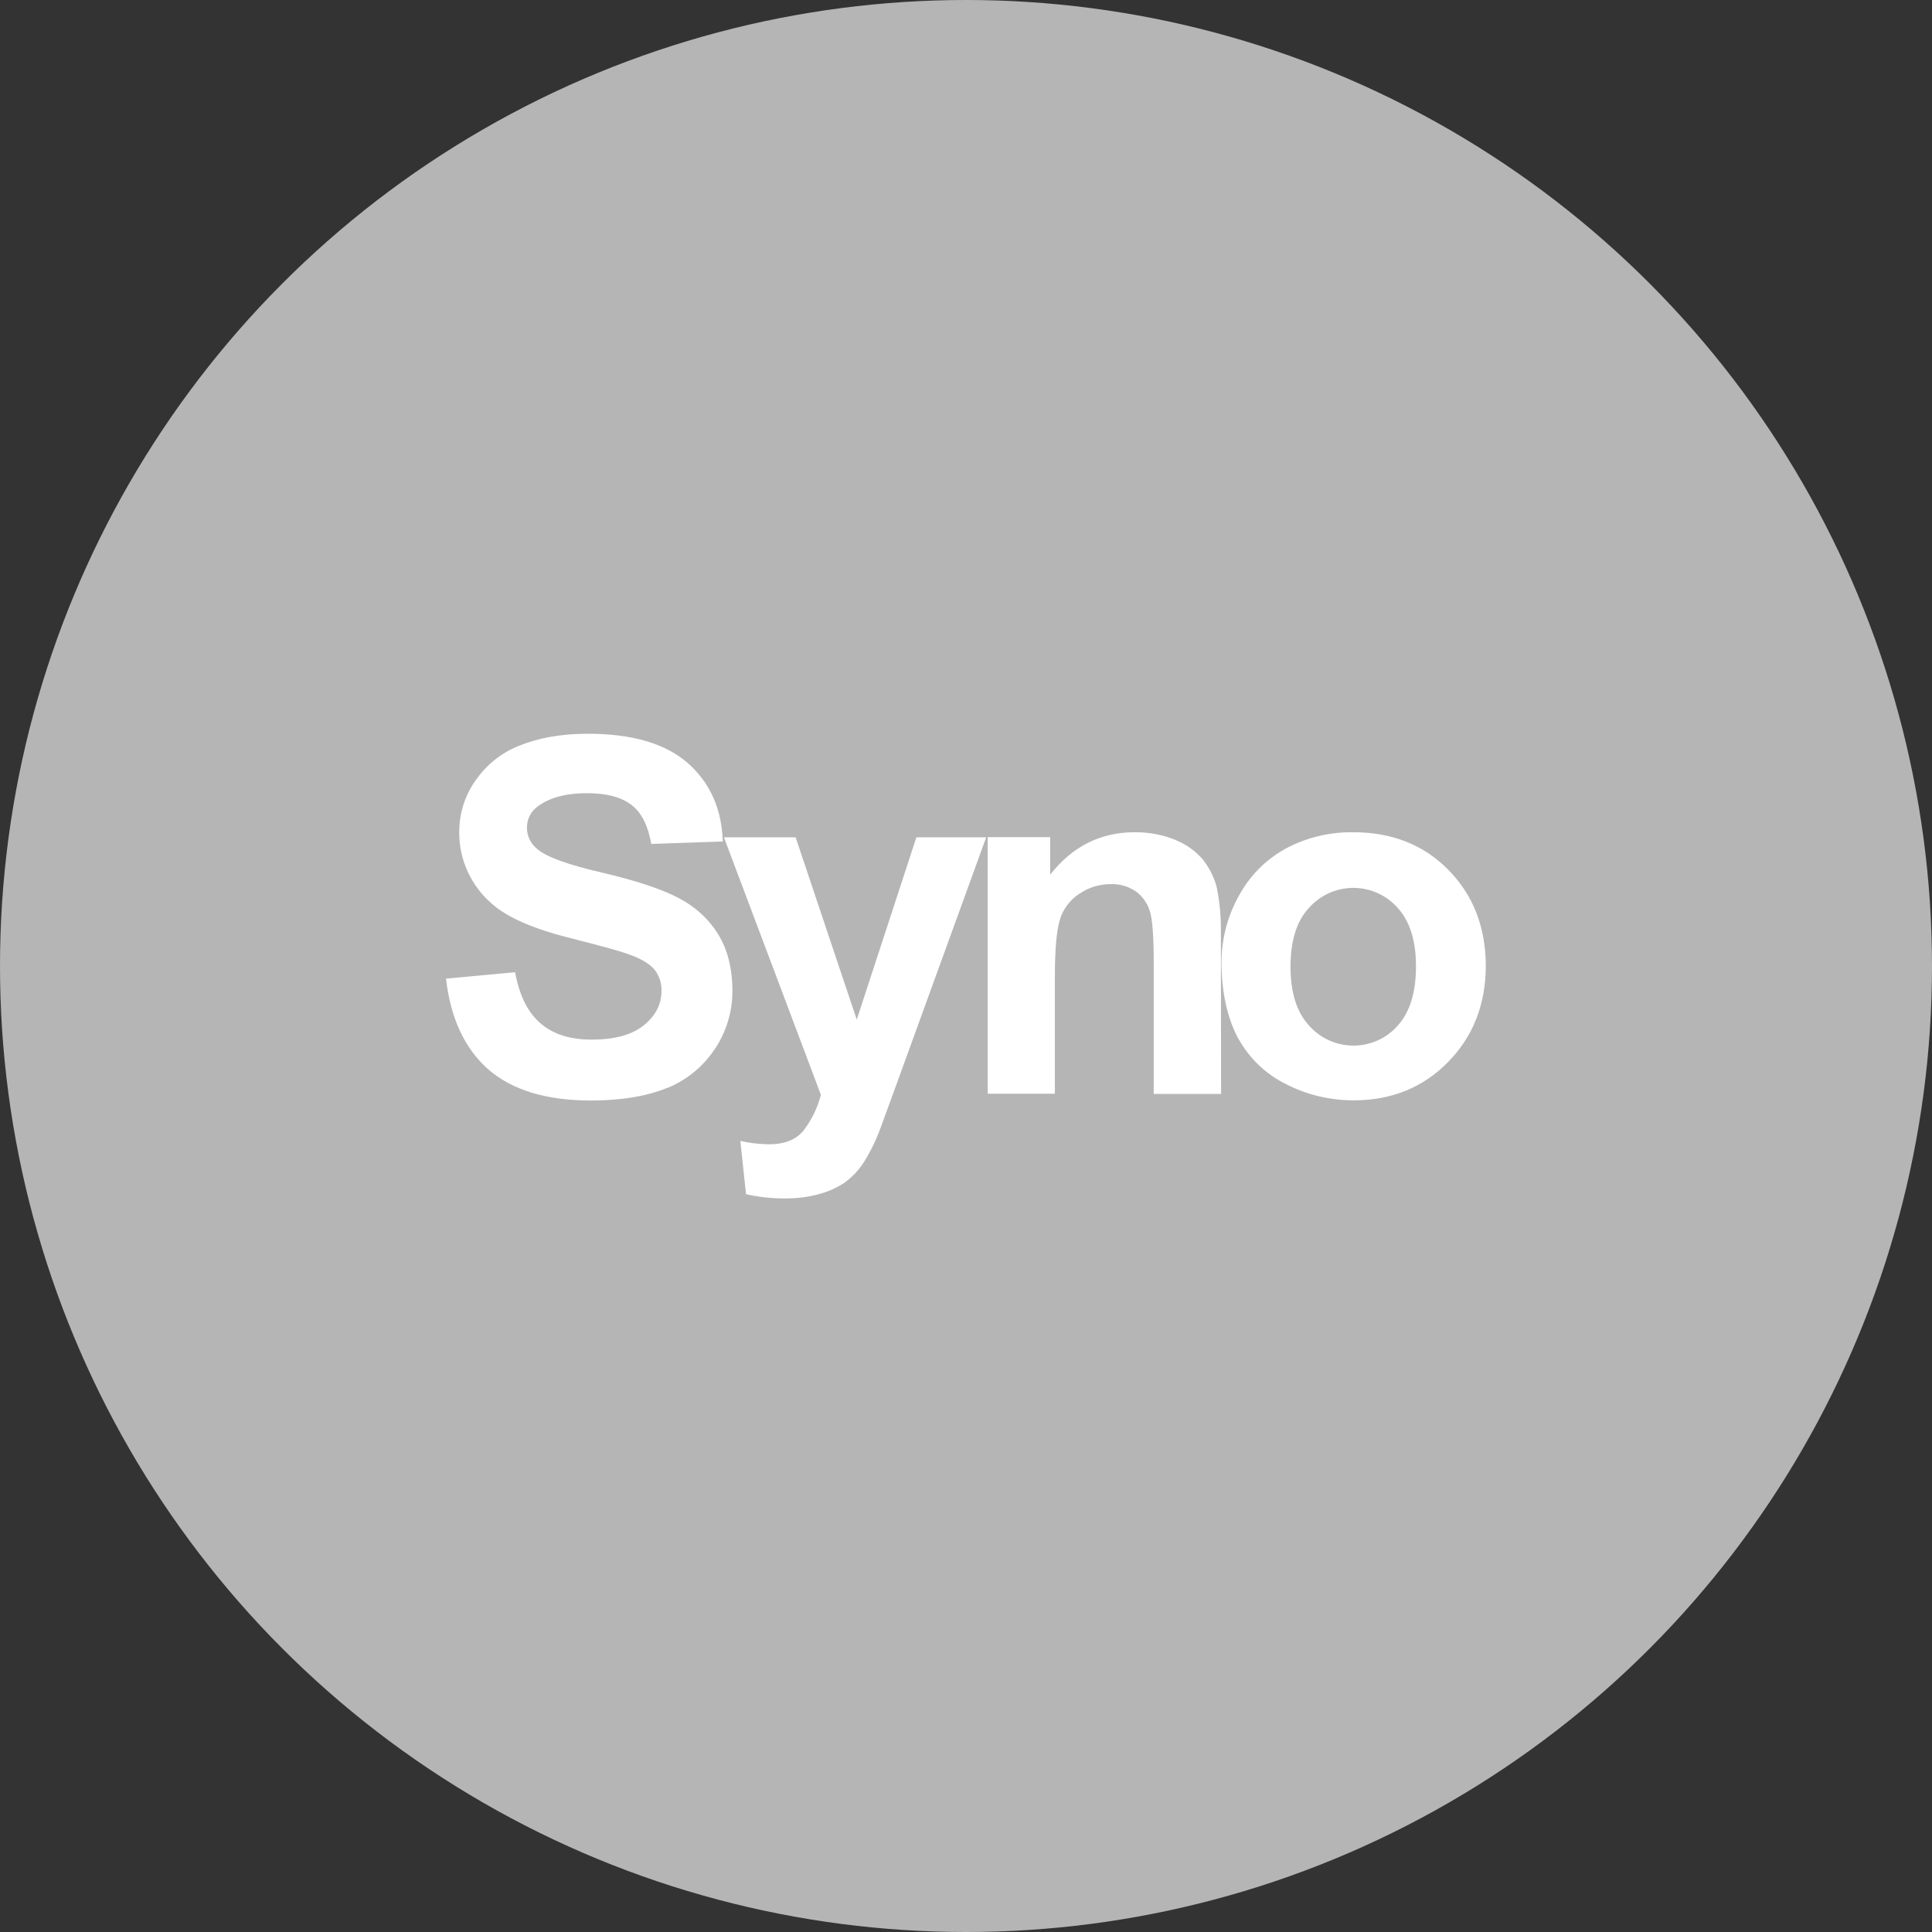 <?xml version="1.0" encoding="utf-8"?>
<!-- Generator: Adobe Illustrator 21.0.0, SVG Export Plug-In . SVG Version: 6.00 Build 0)  -->
<svg version="1.1" xmlns="http://www.w3.org/2000/svg" xmlns:xlink="http://www.w3.org/1999/xlink" x="0px" y="0px"
	 viewBox="0 0 1024 1024" style="enable-background:new 0 0 1024 1024;" xml:space="preserve">
<rect x="0" y="0" width="1024" height="1024" fill="#333333" stroke="none"/>
<style type="text/css">
	.st0{fill:#B6B5B6;}
	.st1{fill:#FFFFFF;}
</style>
<g id="Guides">
</g>
<g id="Icon">
	<circle class="st0" cx="512" cy="512" r="512"/>
	<g>
		<title>Synology icon</title>
		<path class="st1" d="M647.4,510.3c0-12.3,3.1-24.4,9-35.1l-0.2,0.4c5.6-10.7,14.1-19.6,24.7-25.5l0.3-0.2
			c10.7-5.8,22.8-8.8,35-8.8h1.1h-0.1c20.6,0,37.5,6.7,50.5,20c13.1,13.3,19.7,30.2,19.8,50.6c0,20.6-6.7,37.6-19.9,51.1
			c-13.3,13.6-30,20.4-50.1,20.4c-13,0-25.3-3.1-36.1-8.7l0.4,0.2c-10.9-5.3-19.8-13.9-25.6-24.5l-0.2-0.3
			C650.4,539.1,647.5,525.9,647.4,510.3z M684,512.3c0,13.6,3.2,24,9.6,31c11.3,13.1,31.1,14.6,44.2,3.3c1.2-1,2.2-2.1,3.2-3.2l0,0
			c6.3-7.1,9.5-17.5,9.5-31.2c0-13.6-3.2-23.7-9.5-30.8c-11.4-13.1-31.3-14.5-44.4-3c-1.1,0.9-2.1,1.9-3,3l0,0
			C687.2,488.3,684,498.7,684,512.3L684,512.3z M647.2,579.8h-35.7v-69.3c0-14.6-0.7-24-2.3-28.3c-1.4-4-4-7.5-7.5-10l-0.1,0
			c-3.5-2.3-7.7-3.6-12-3.6H589h0h-0.3c-6.2,0-12,1.9-16.7,5.2l0.1-0.1c-4.8,3.1-8.4,7.8-10.2,13.2l0,0.2c-1.9,5.7-2.8,16-2.8,31.2
			v61.4h-35.6v-136h33.1v19.9c11.9-15.1,26.8-22.5,44.8-22.5h0.5c7.7,0,15,1.5,21.7,4.3l-0.4-0.1c6,2.4,11,6.2,14.9,10.9l0,0.1
			c3.2,4.2,5.7,9.3,7,14.8l0,0.3c1.3,6.4,2,13.7,2,21.2l0,3.1v-0.2L647.2,579.8z M383.7,443.8h38l32.4,96.6l31.6-96.6h37
			l-47.5,130.8l-8.7,23.8c-2.4,6.5-5.5,12.7-9.2,18.5l0.2-0.4c-2.6,4-5.9,7.4-9.7,10.2l-0.1,0.1c-3.9,2.6-8.4,4.7-13.3,6l-0.3,0.1
			c-5.3,1.5-11.5,2.3-17.8,2.3h-0.6h0c-7,0-14.1-0.8-20.9-2.4l0.6,0.1l-3-28.2c4.5,1.1,9.8,1.7,15.1,1.8h0c8.3,0,14.4-2.4,18.4-7.3
			c4.2-5.5,7.3-11.8,9.1-18.5l0.1-0.4L383.7,443.8z M236.4,518.7l36.6-3.4c2.3,12.3,6.7,21.3,13.5,27.1c6.7,5.8,15.8,8.7,27.4,8.6
			c12.1,0,21.3-2.6,27.5-7.7s9.2-11.2,9.2-18v-0.6c0-4-1.3-7.8-3.8-10.9l0,0c-2.6-3-7.1-5.8-13.6-8c-4.4-1.7-14.5-4.4-30.1-8.4
			c-20.3-5-34.4-11.2-42.5-18.5c-10.9-9.4-17.2-23.1-17.2-37.5v-0.4V441c0-9.9,3-19.1,8.2-26.7l-0.1,0.2c5.6-8.5,13.6-15.1,23-19
			l0.3-0.1c10.2-4.2,22.3-6.5,36.8-6.5c23.4,0,41.1,5.2,52.9,15.5c11.9,10.5,18,24.3,18.6,41.6l-37.9,1.3c-1.7-9.5-5-16.4-10.4-20.6
			c-5.4-4.2-13.3-6.3-23.8-6.3c-10.9,0-19.5,2.3-25.7,6.8c-3.7,2.5-6,6.7-6,11.3v0.3v0v0c0,4.6,2.2,8.7,5.6,11.3l0,0
			c4.7,4.1,16.3,8.3,34.6,12.5c18.3,4.3,31.9,8.9,40.6,13.6c8.6,4.5,15.6,11,20.5,18.9l0.1,0.2c4.9,7.9,7.5,18.1,7.5,30
			c0,11.2-3.4,21.7-9.1,30.4l0.1-0.2c-6.1,9.4-14.7,16.6-24.9,20.9l-0.4,0.1c-10.9,4.5-24.5,6.8-40.7,6.8
			c-23.6,0-41.8-5.5-54.5-16.6C246.3,555.7,238.8,539.7,236.4,518.7L236.4,518.7z"/>
	</g>
</g>
</svg>
